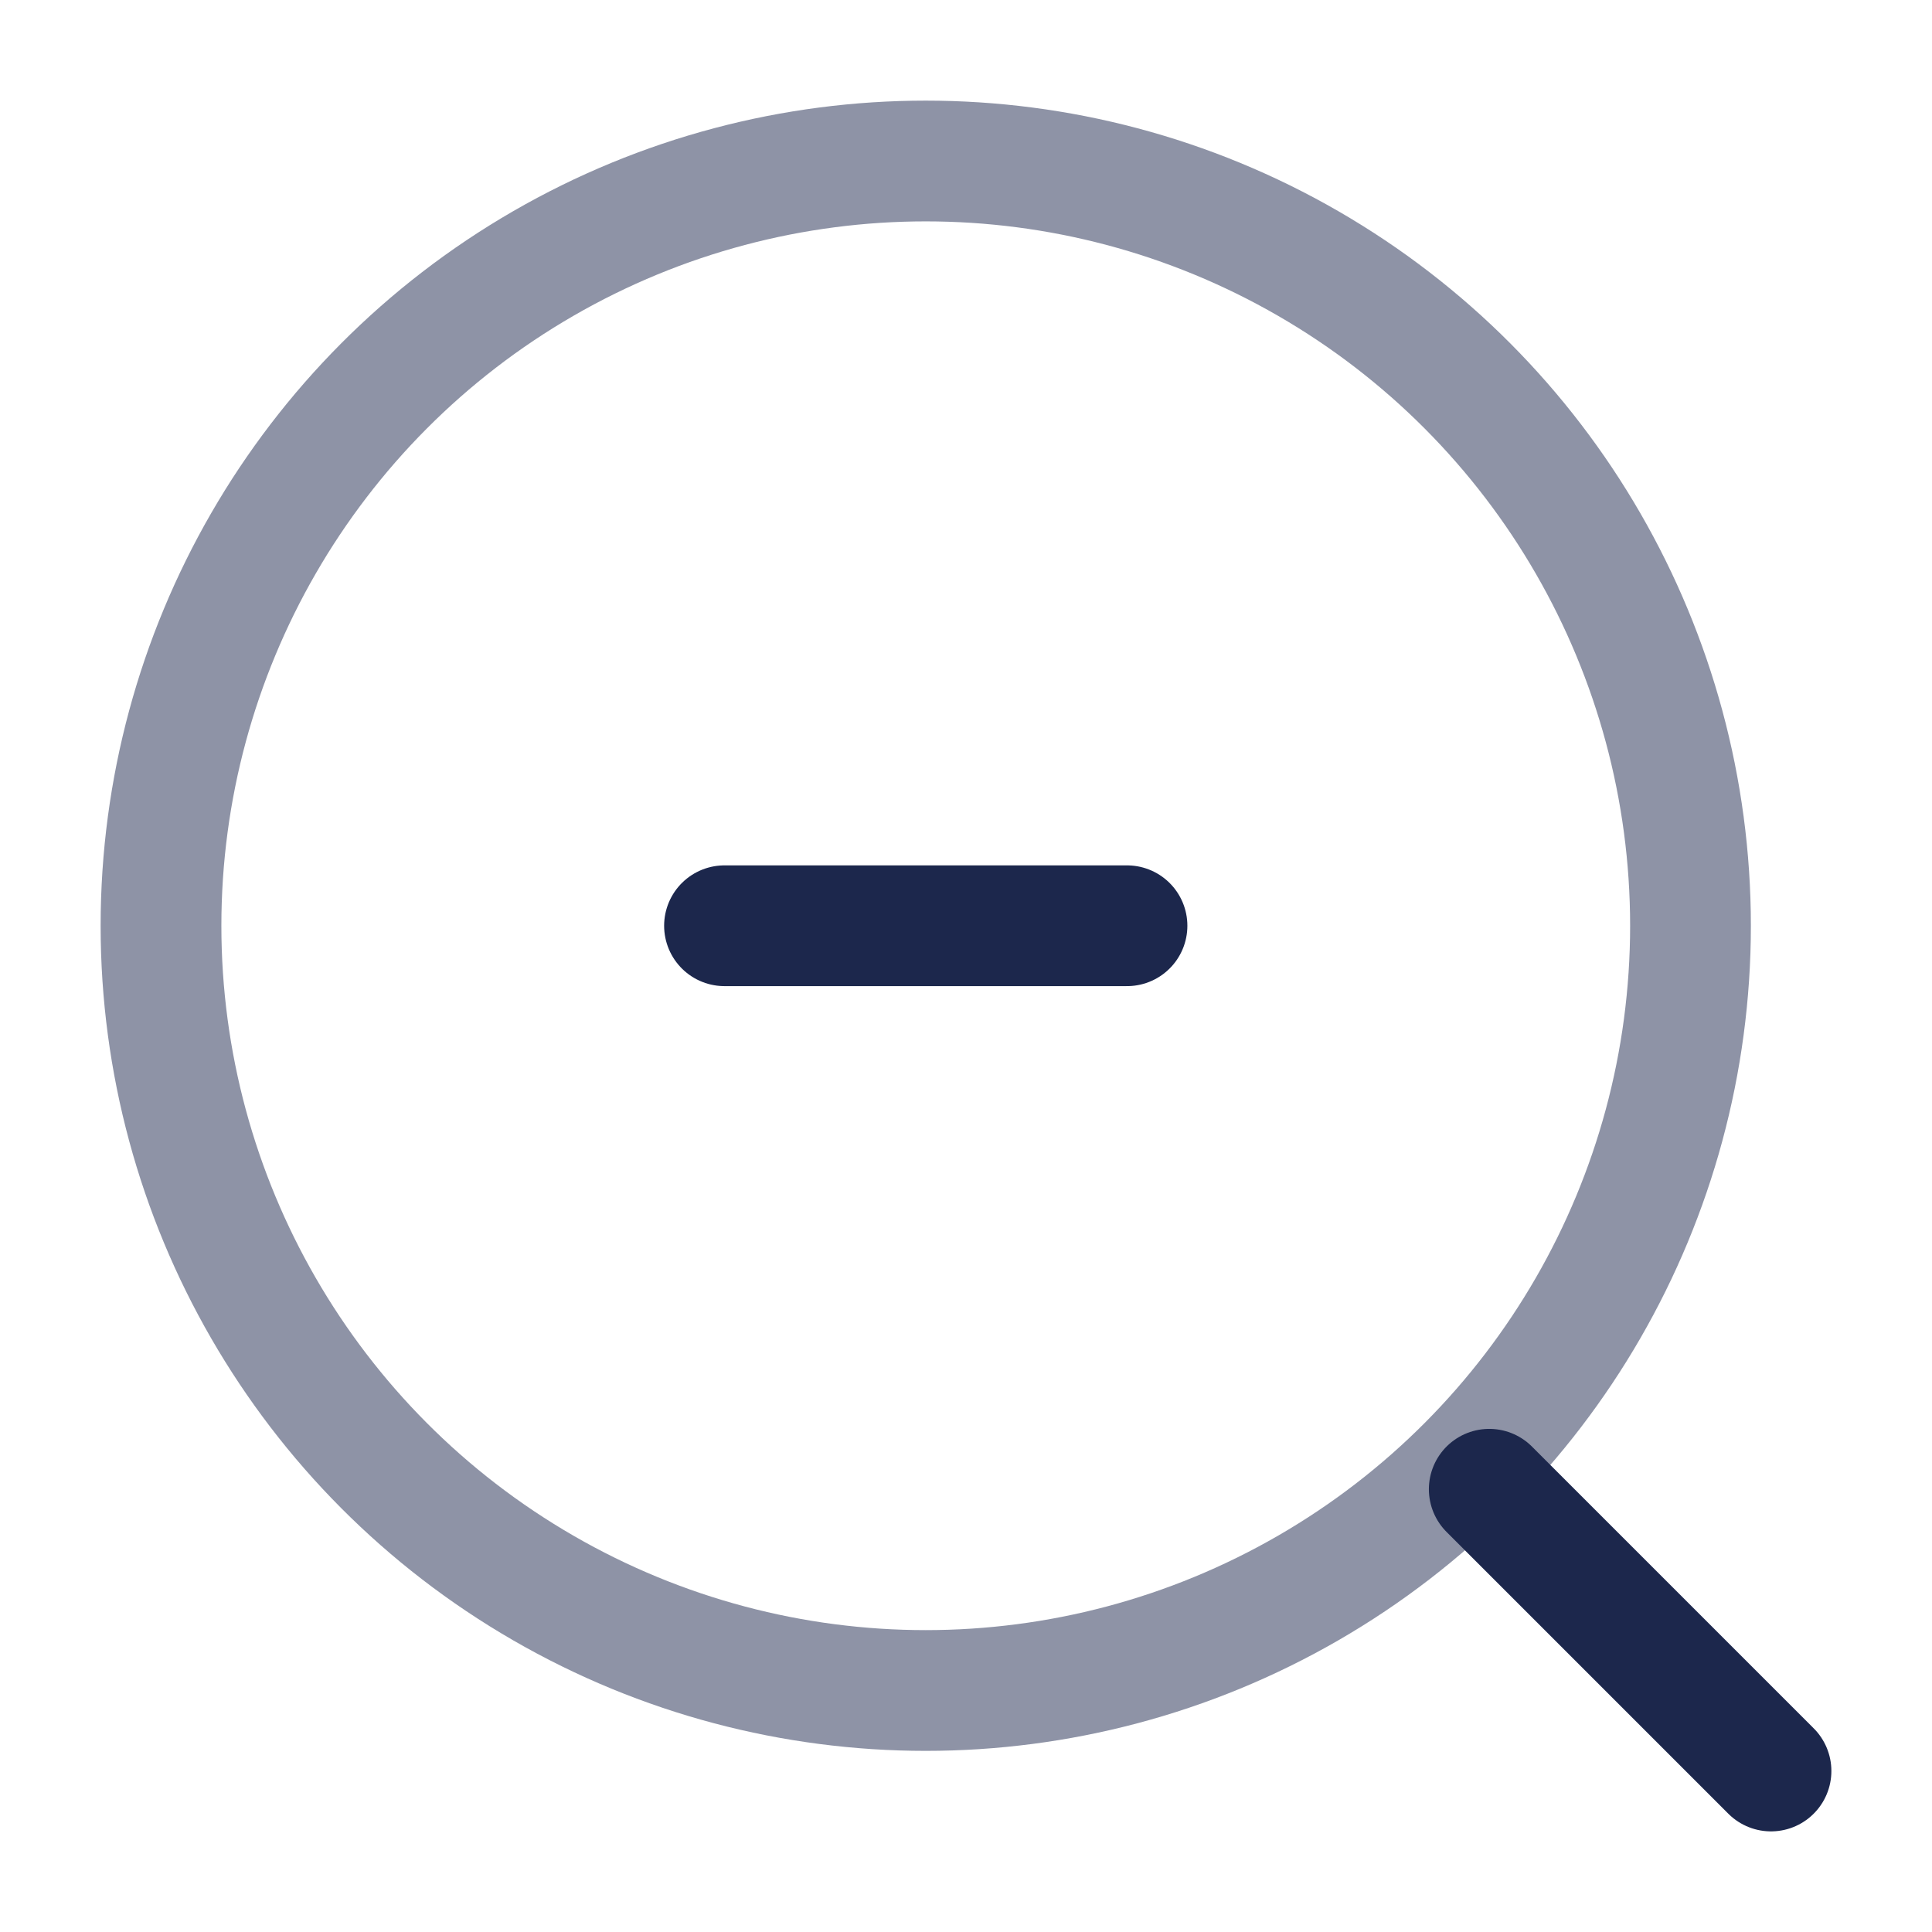 
<svg viewBox="0 0 24 24" fill="none" xmlns="http://www.w3.org/2000/svg" id="magnifer-zoom-out">
<circle cx="11.5" cy="11.5" r="9.5" stroke="#8E93A6" stroke-width="1.5"/>
<path d="M18.5 18.5L22 22" stroke="#1C274C" stroke-width="1.5" stroke-linecap="round"/>
<path d="M9 11.5H11.5H14" stroke="#1C274C" stroke-width="1.5" stroke-linecap="round"/>
</svg>